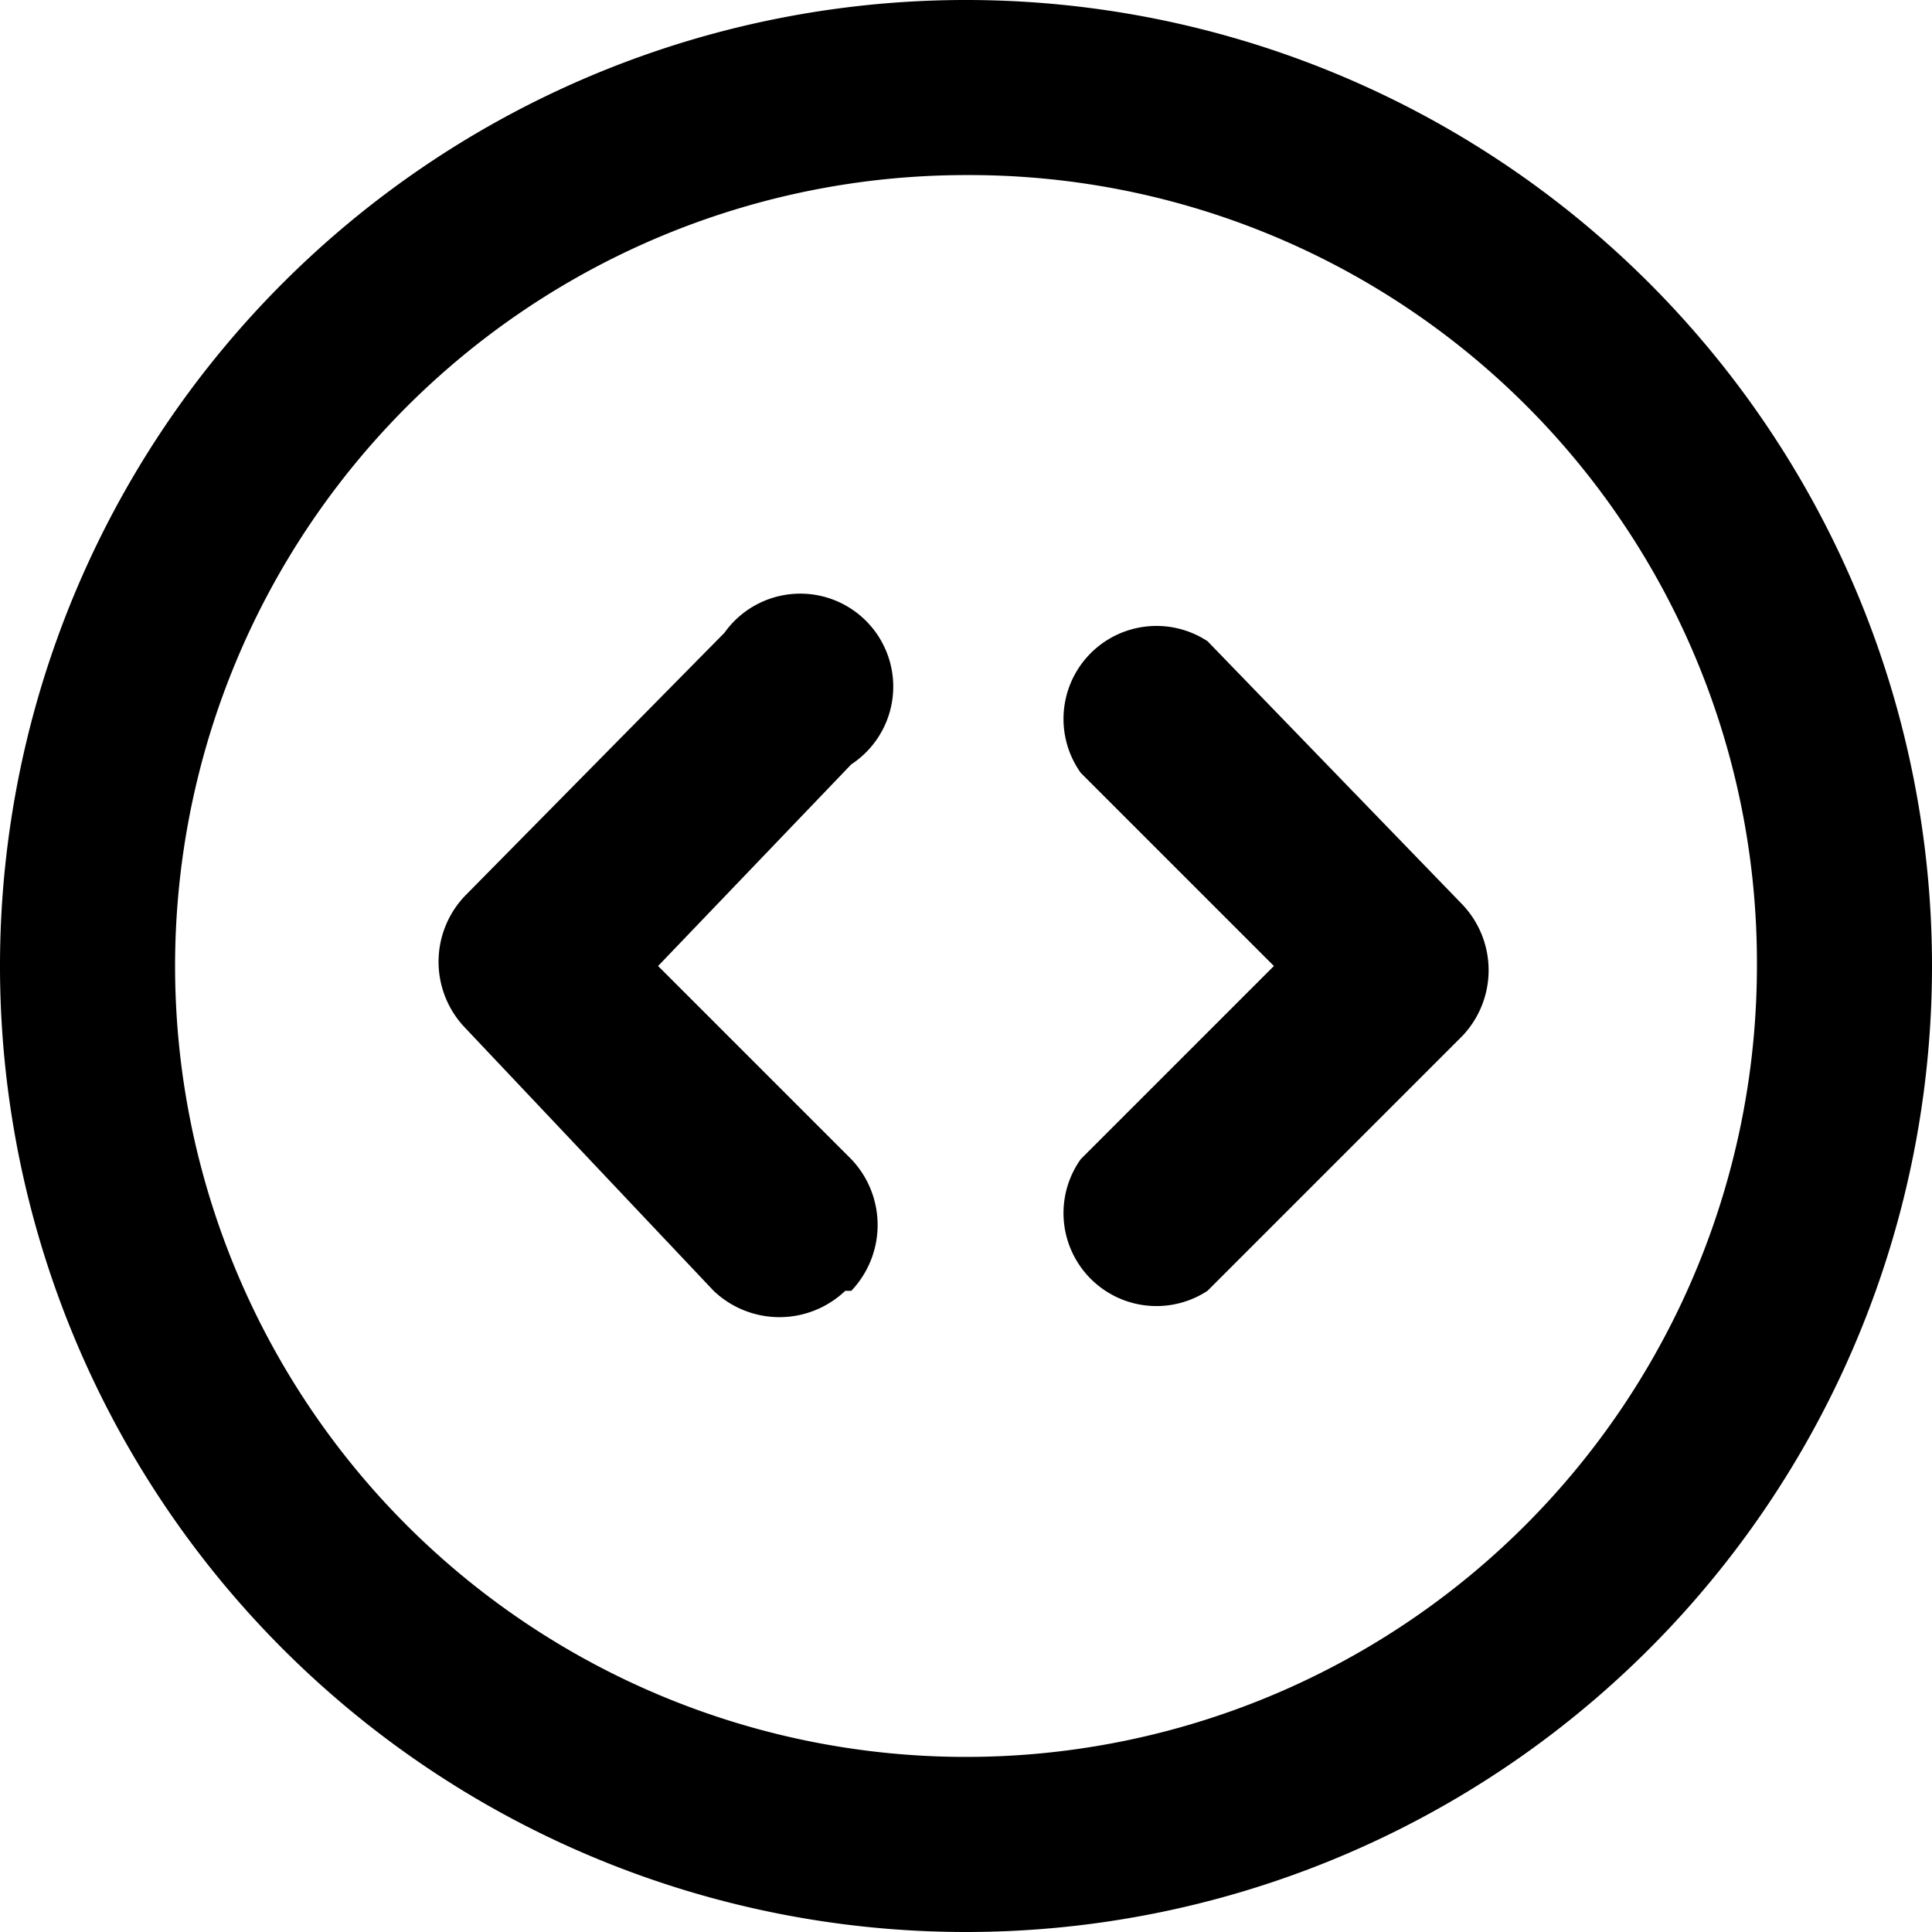 <svg id="local-exercise" xmlns="http://www.w3.org/2000/svg" viewBox="0 0 16 16"><title>leap-icons</title><path d="M8,16a8,8,0,1,1,8-8A8,8,0,0,1,8,16ZM8,1.45A6.55,6.55,0,1,0,14.55,8,6.52,6.52,0,0,0,8,1.45Zm2,9.24A0.77,0.77,0,0,1,8.95,9.6L10.55,8,8.95,6.4A0.77,0.77,0,0,1,10,5.31l2.11,2.18a0.79,0.79,0,0,1,0,1.09Zm-3,0a0.79,0.79,0,0,1-1.09,0L3.85,8.51a0.79,0.79,0,0,1,0-1.09L6,5.24A0.77,0.77,0,1,1,7.05,6.33L5.45,8l1.6,1.6A0.79,0.79,0,0,1,7.05,10.69Z"/></svg>